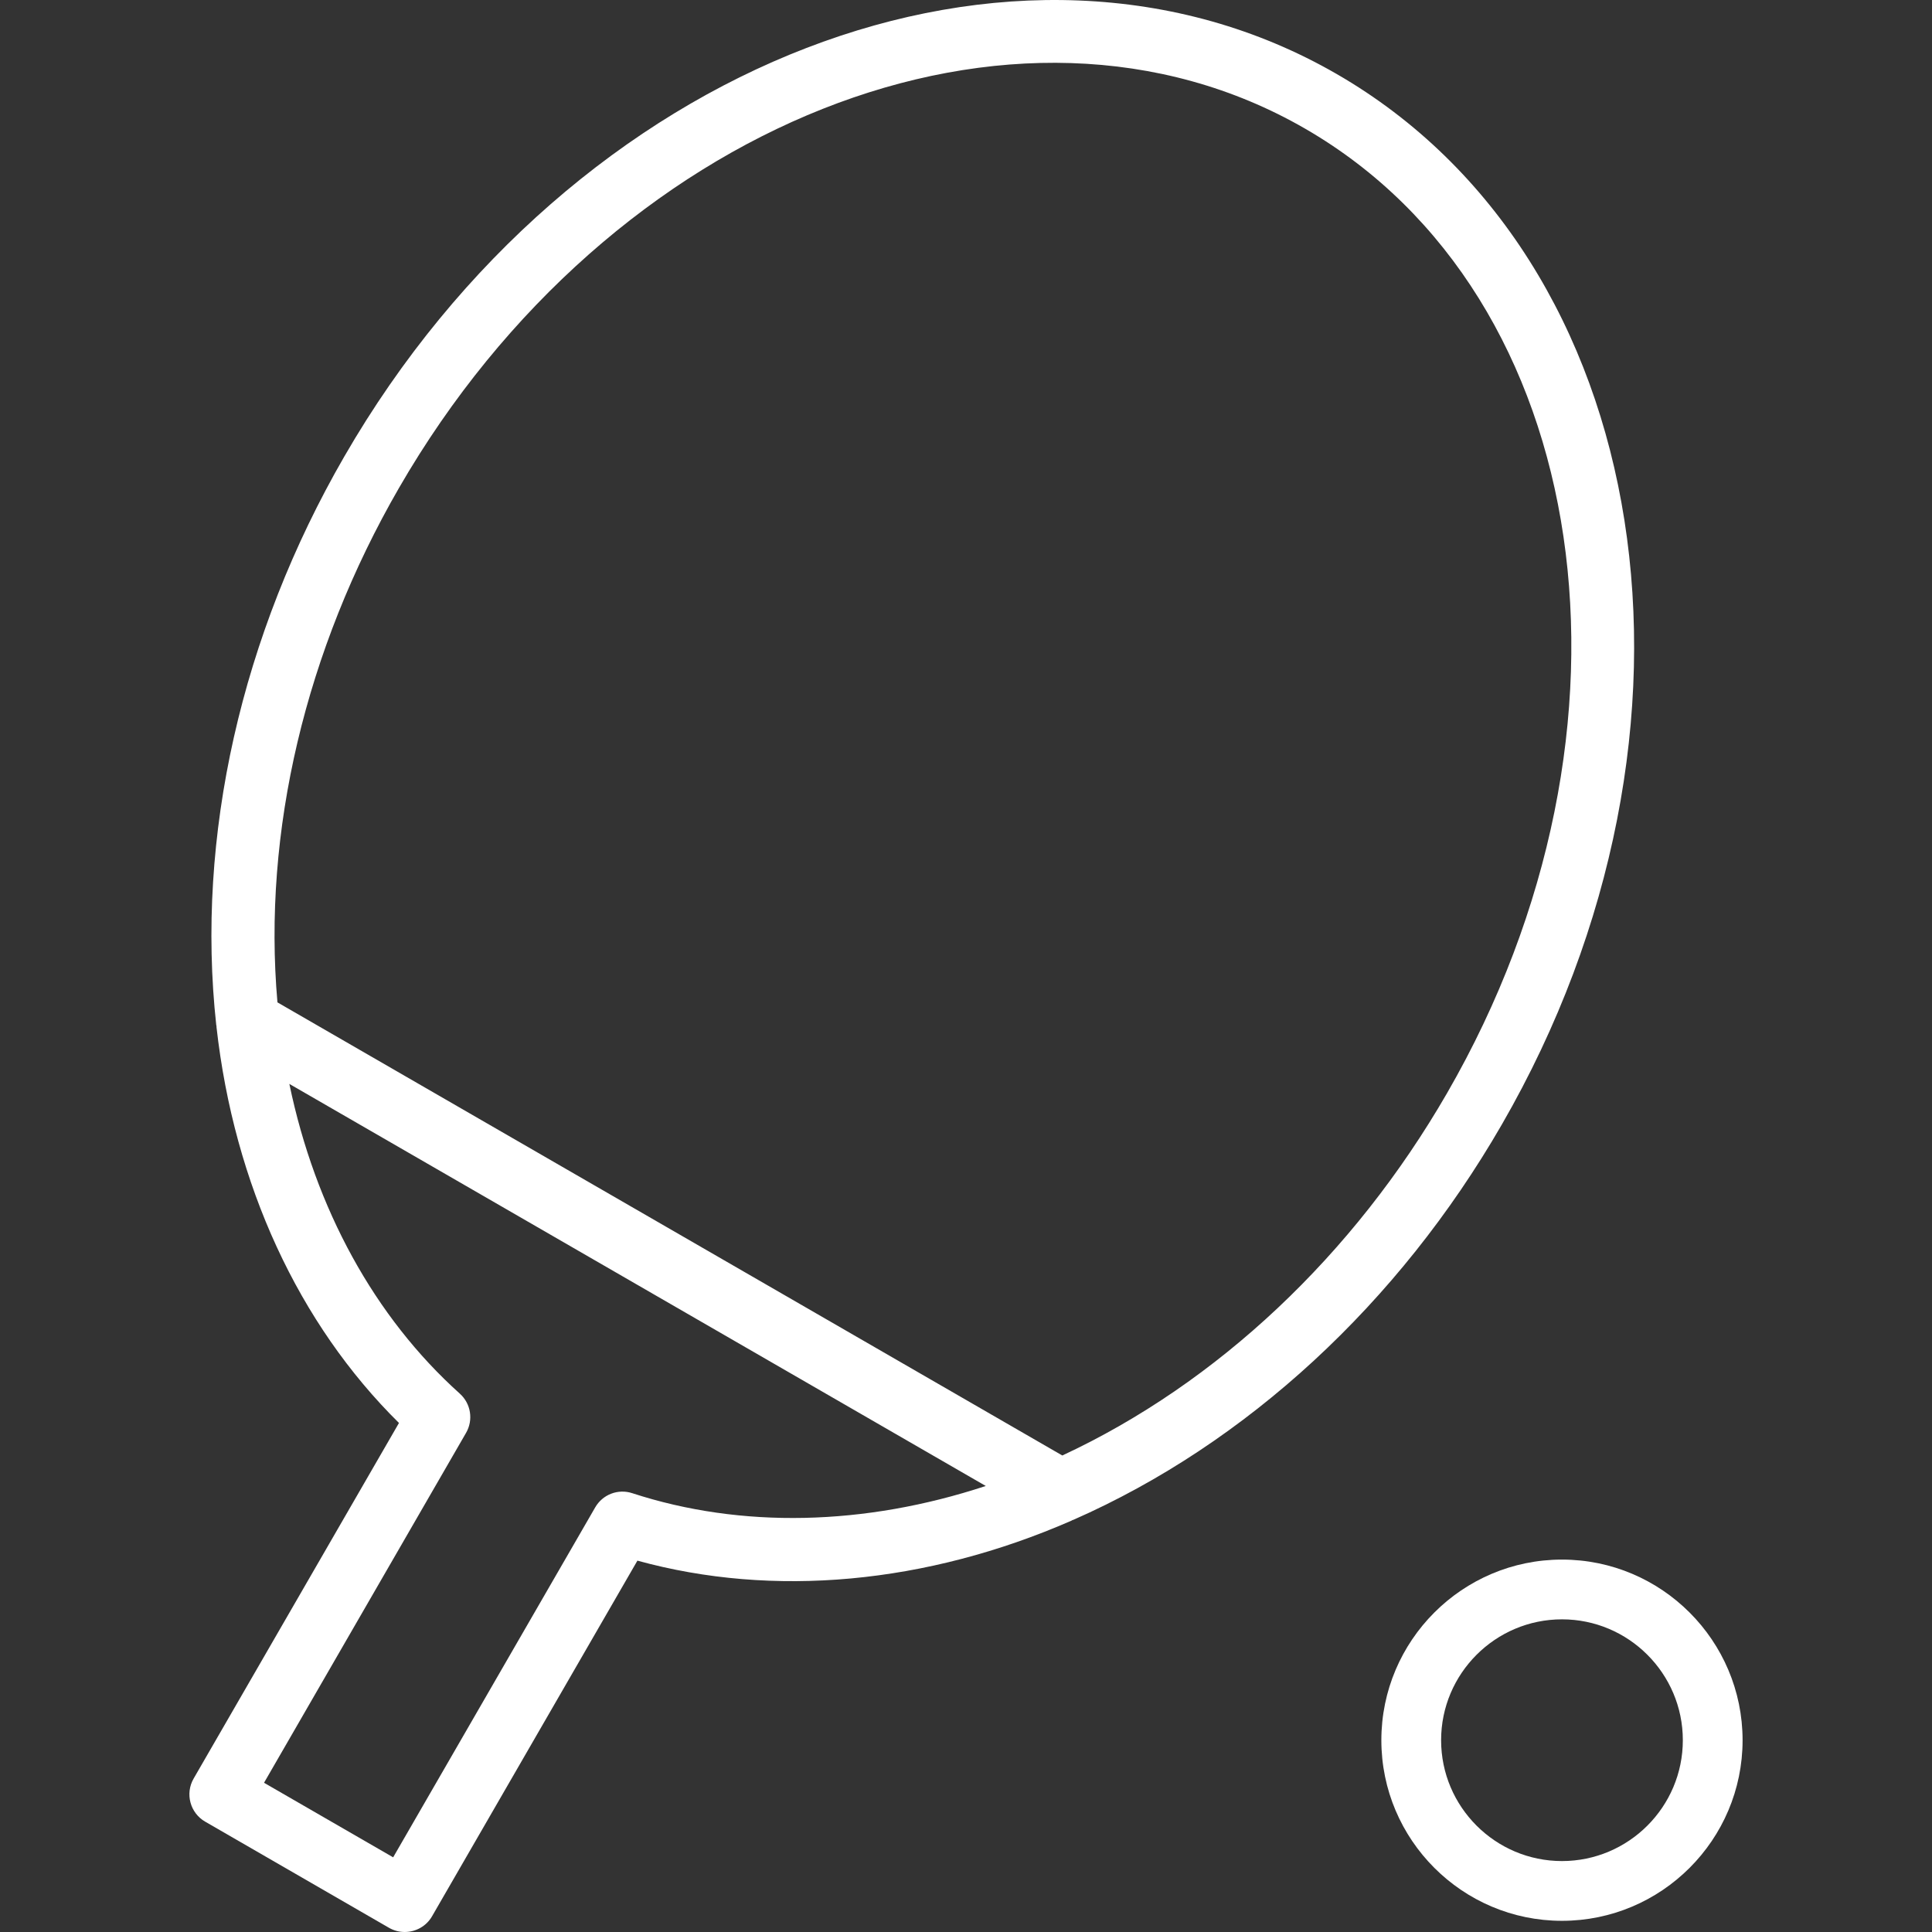<?xml version="1.0" encoding="iso-8859-1"?>
<!-- Generator: Adobe Illustrator 19.0.0, SVG Export Plug-In . SVG Version: 6.00 Build 0)  -->
<svg xmlns="http://www.w3.org/2000/svg" preserveAspectRatio="none" xmlns:xlink="http://www.w3.org/1999/xlink" version="1.1" id="Capa_1" x="0px" y="0px" viewBox="0 0 64.085 64.085" style="enable-background:new 0 0 64.085 64.085;" xml:space="preserve" width="512px" height="512px">
<rect x="0" y="0" width="64.085" height="64.085" fill="#333333" stroke="none"/>
<g id="PIng-pong">
	<path d="M44.339,2.455c-10.588-6.11-25.352-0.419-32.918,12.687C8,21.064,6.491,27.762,7.173,34.001   c0.002,0.013,0.007,0.024,0.009,0.037c0.001,0.009-0.002,0.018-0.001,0.028c0.586,5.223,2.726,9.851,6.053,13.134L6.423,58.995   c-0.289,0.5-0.118,1.141,0.383,1.43l6.096,3.52c0.165,0.095,0.345,0.14,0.523,0.14c0.361,0,0.714-0.187,0.907-0.523l6.811-11.795   c4.504,1.24,9.582,0.778,14.4-1.327c0.012-0.005,0.021-0.015,0.033-0.02c0.008-0.004,0.018-0.002,0.026-0.006   c5.743-2.526,10.79-7.18,14.21-13.106C57.379,24.201,54.924,8.566,44.339,2.455z M20.974,49.53   c-0.473-0.156-0.985,0.042-1.232,0.472l-6.701,11.606l-4.283-2.473l6.701-11.606c0.248-0.429,0.161-0.972-0.207-1.302   c-2.826-2.538-4.794-6.132-5.654-10.273l23.1,13.336C28.682,50.614,24.585,50.708,20.974,49.53z M35.237,48.279L9.203,33.249   c-0.496-5.65,0.927-11.687,4.03-17.061C20.222,4.082,33.704-1.268,43.292,4.268c9.585,5.534,11.696,19.886,4.707,31.992   C44.895,41.636,40.378,45.886,35.237,48.279z" fill="#FFFFFF"/>
	<path d="M51.811,51.732c-3.304,0-5.991,2.688-5.991,5.991s2.688,5.991,5.991,5.991s5.991-2.688,5.991-5.991   S55.115,51.732,51.811,51.732z M51.811,61.732c-2.21,0-4.009-1.798-4.009-4.009c0-2.21,1.799-4.009,4.009-4.009   s4.009,1.798,4.009,4.009C55.82,59.934,54.021,61.732,51.811,61.732z" fill="#FFFFFF"/>
</g>
<g>
</g>
<g>
</g>
<g>
</g>
<g>
</g>
<g>
</g>
<g>
</g>
<g>
</g>
<g>
</g>
<g>
</g>
<g>
</g>
<g>
</g>
<g>
</g>
<g>
</g>
<g>
</g>
<g>
</g>
</svg>
